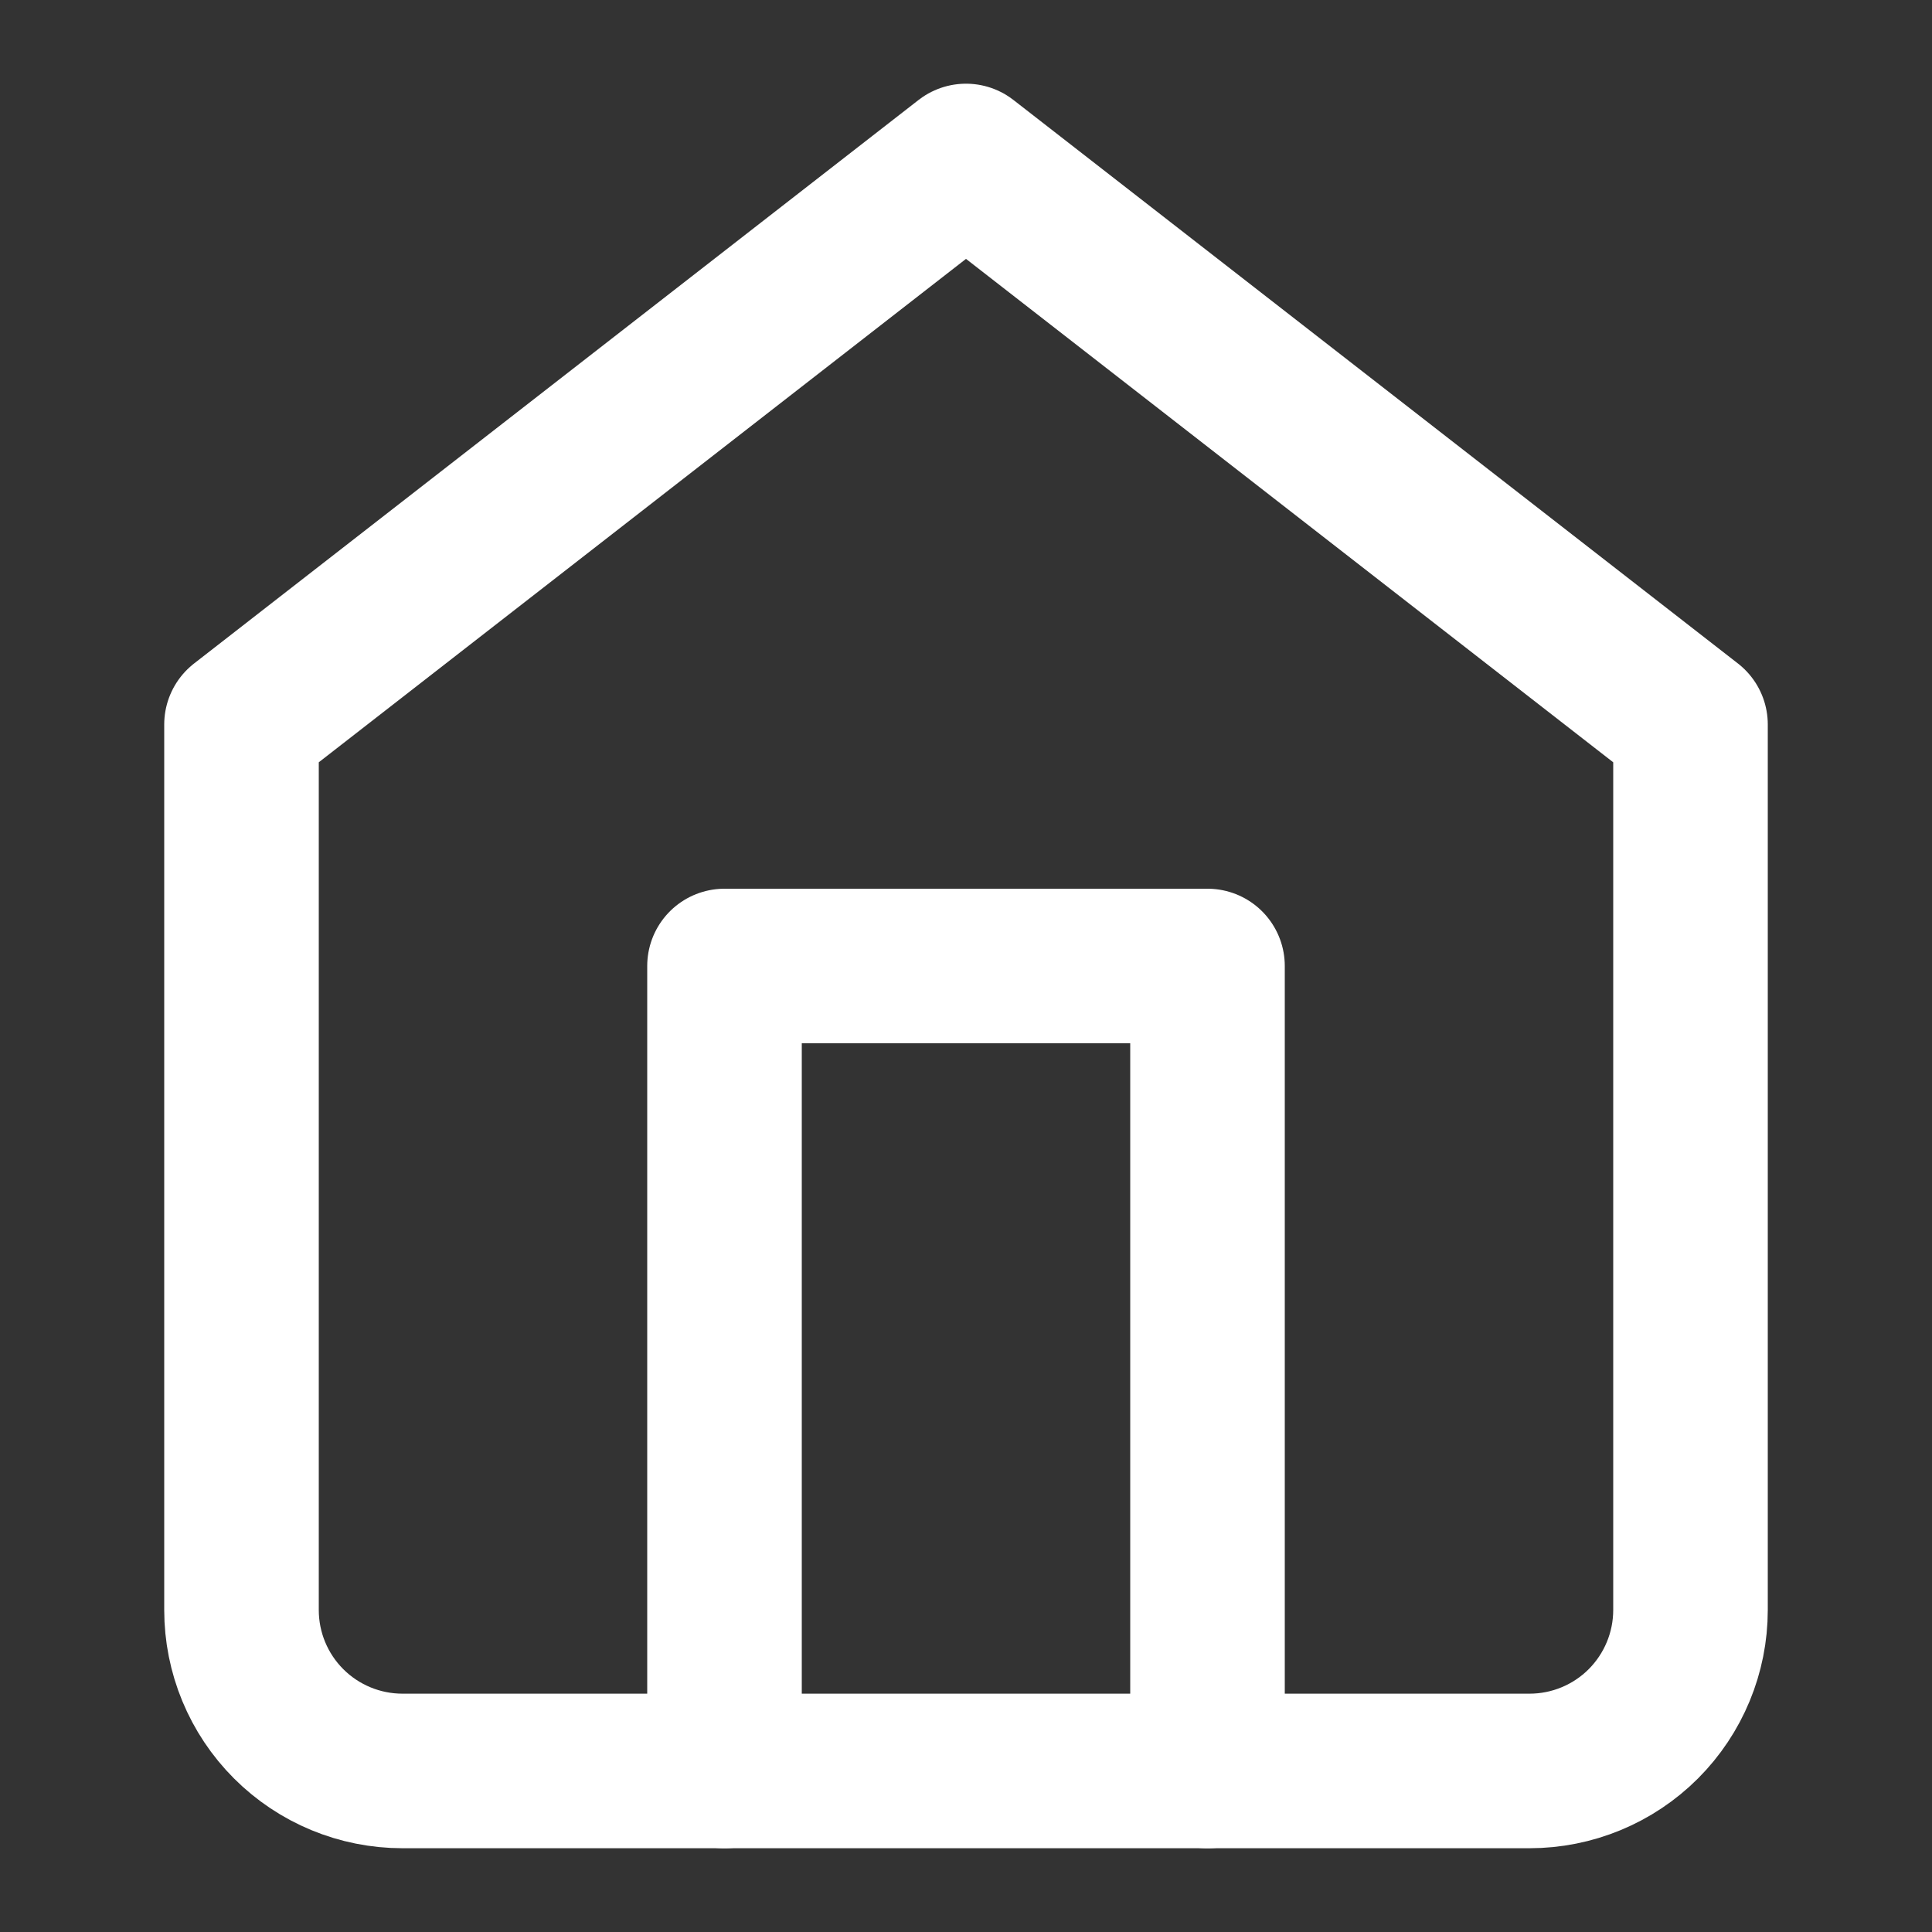 <svg width="25" height="25" viewBox="0 0 25 25" fill="none" xmlns="http://www.w3.org/2000/svg">
<rect x="0" y="0" width="25" height="25" fill="#333333" stroke="none"/>
<path d="M3.125 9.375L12.5 2.083L21.875 9.375V20.833C21.875 21.386 21.655 21.915 21.265 22.306C20.874 22.697 20.344 22.916 19.792 22.916H5.208C4.656 22.916 4.126 22.697 3.735 22.306C3.344 21.915 3.125 21.386 3.125 20.833V9.375Z" stroke="white" stroke-width="2" stroke-linecap="round" stroke-linejoin="round"/>
<path d="M9.375 22.917V12.5H15.625V22.917" stroke="white" stroke-width="2" stroke-linecap="round" stroke-linejoin="round"/>
</svg>
